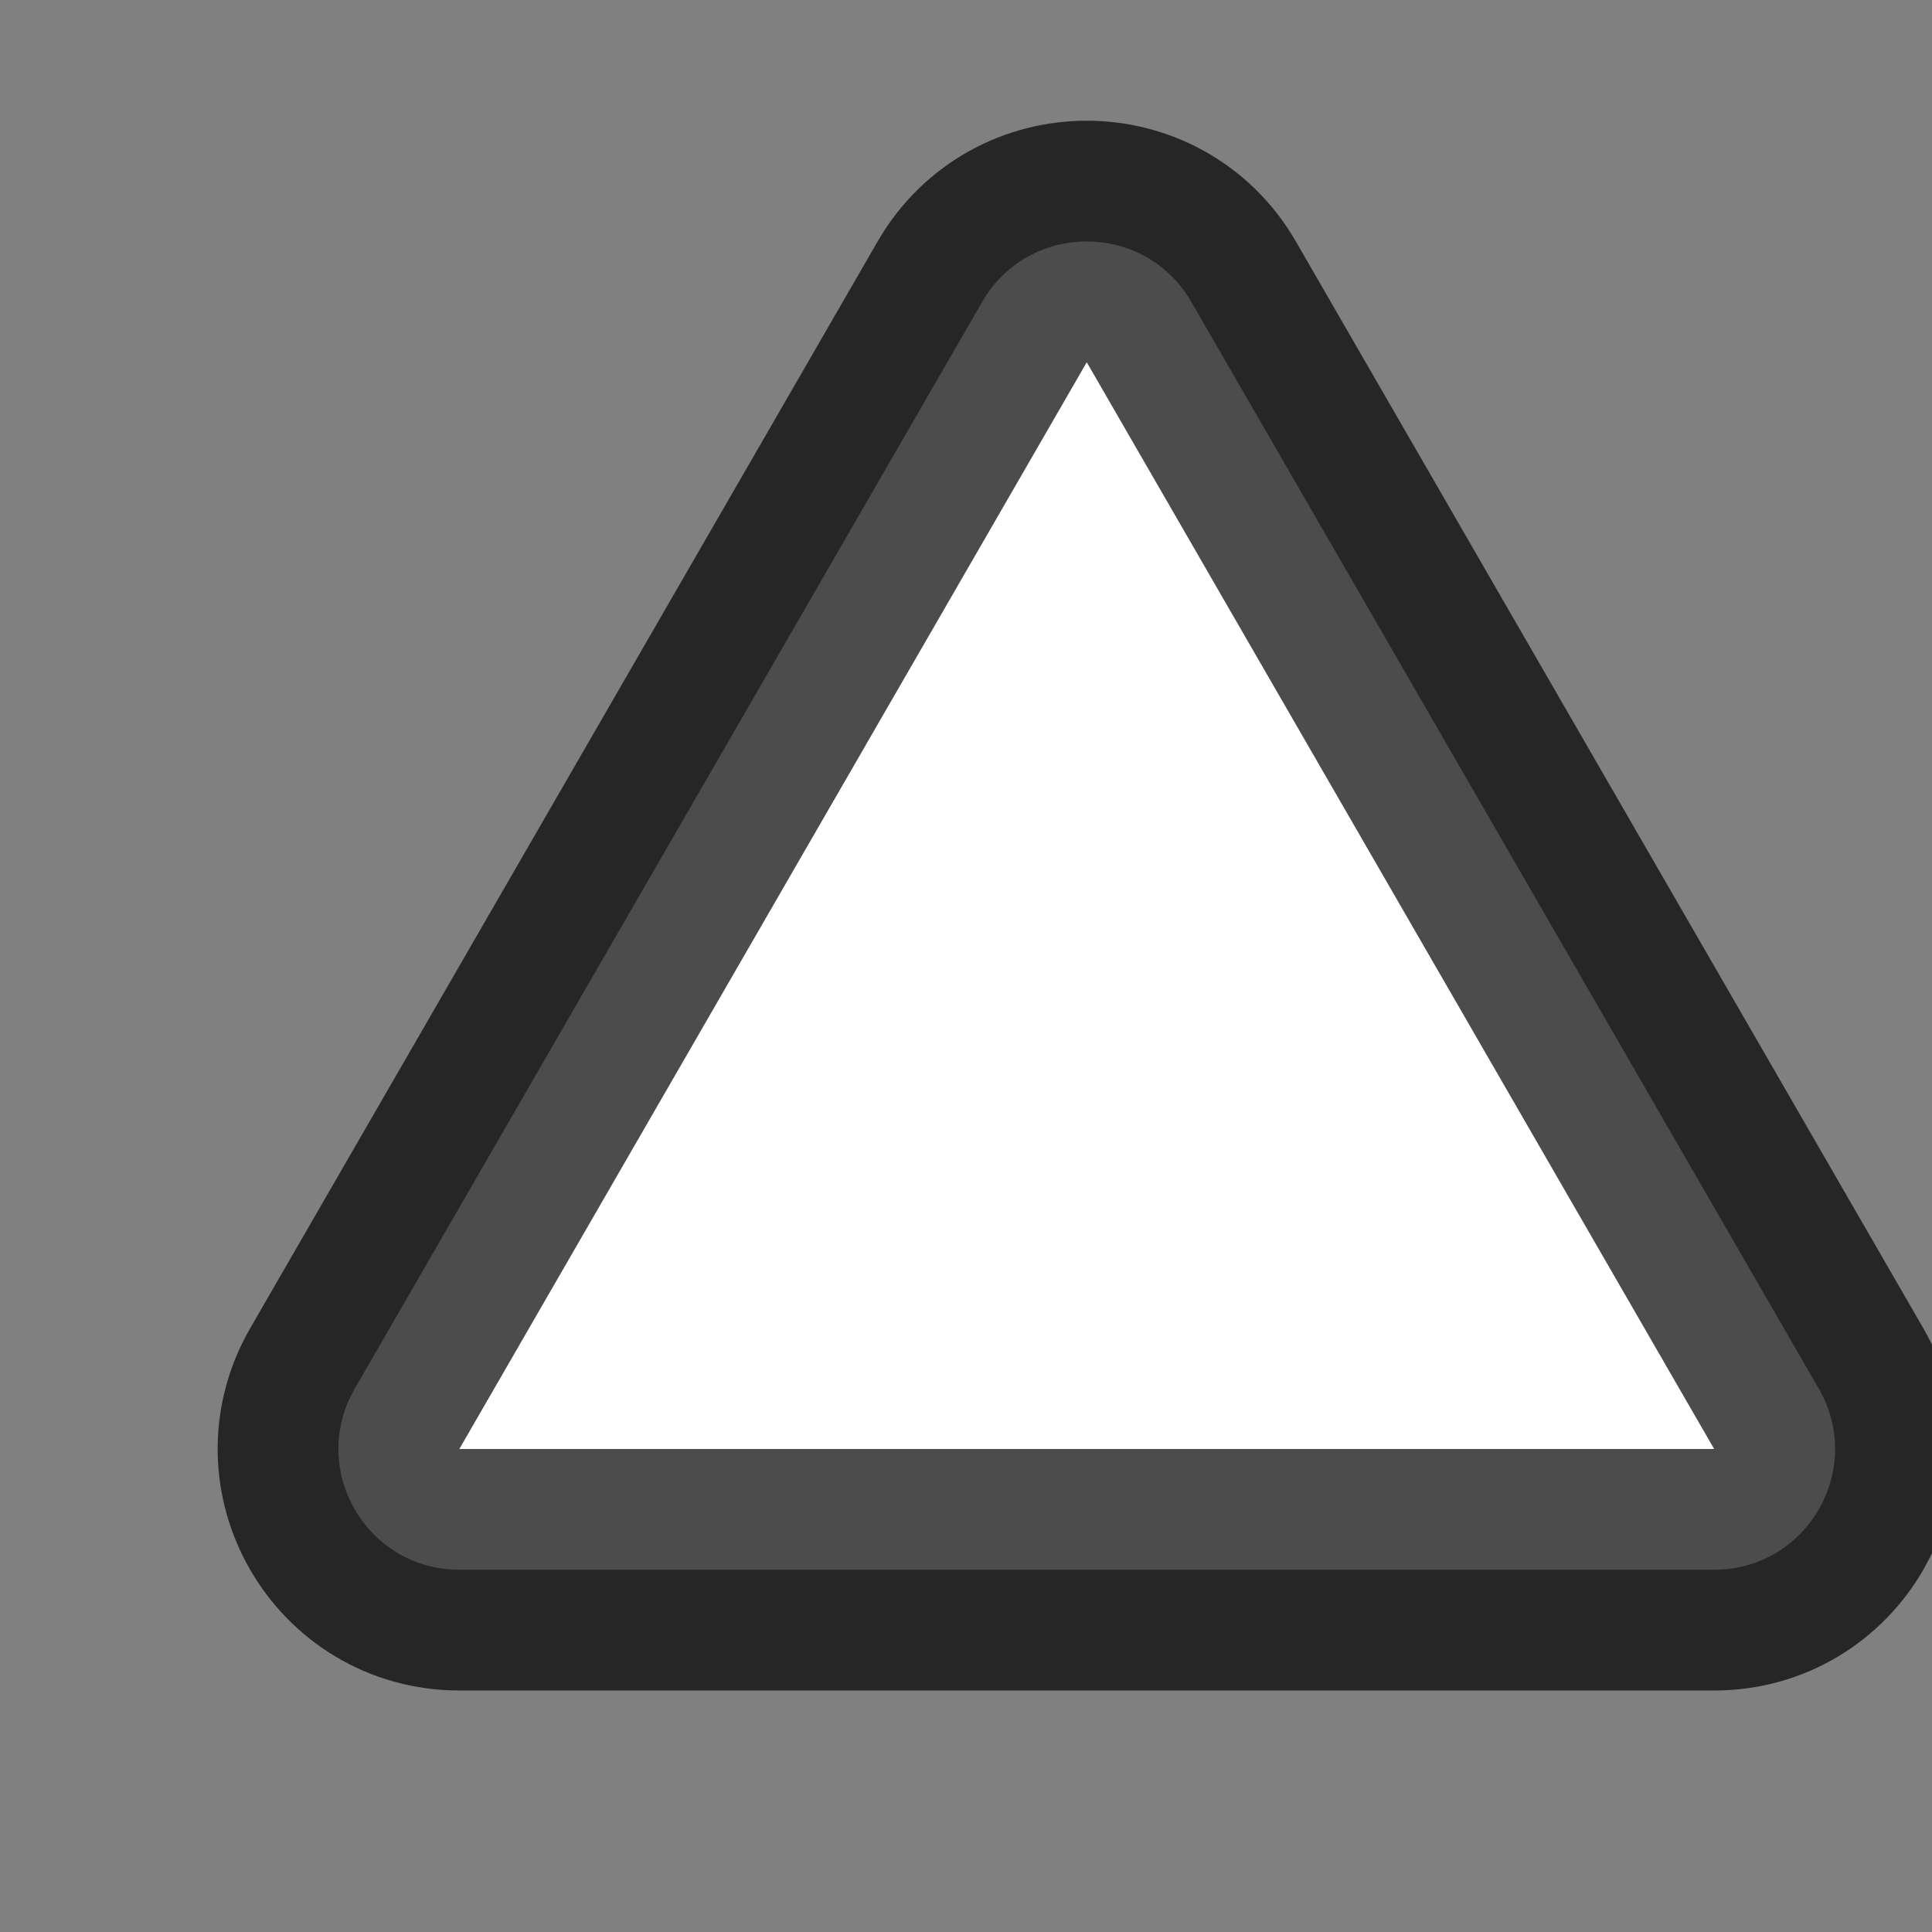 <svg width="16" height="16" fill="none" xmlns="http://www.w3.org/2000/svg"><rect width="100%" height="100%" fill="#808080" stroke="none"/><path d="M8.134 2.5C8.519 1.833 9.481 1.833 9.866 2.5L15.062 11.5C15.447 12.167 14.966 13 14.196 13H3.804C3.034 13 2.553 12.167 2.938 11.5L8.134 2.5Z" fill="white" stroke="black" stroke-opacity="0.7" stroke-width="2"/></svg>
